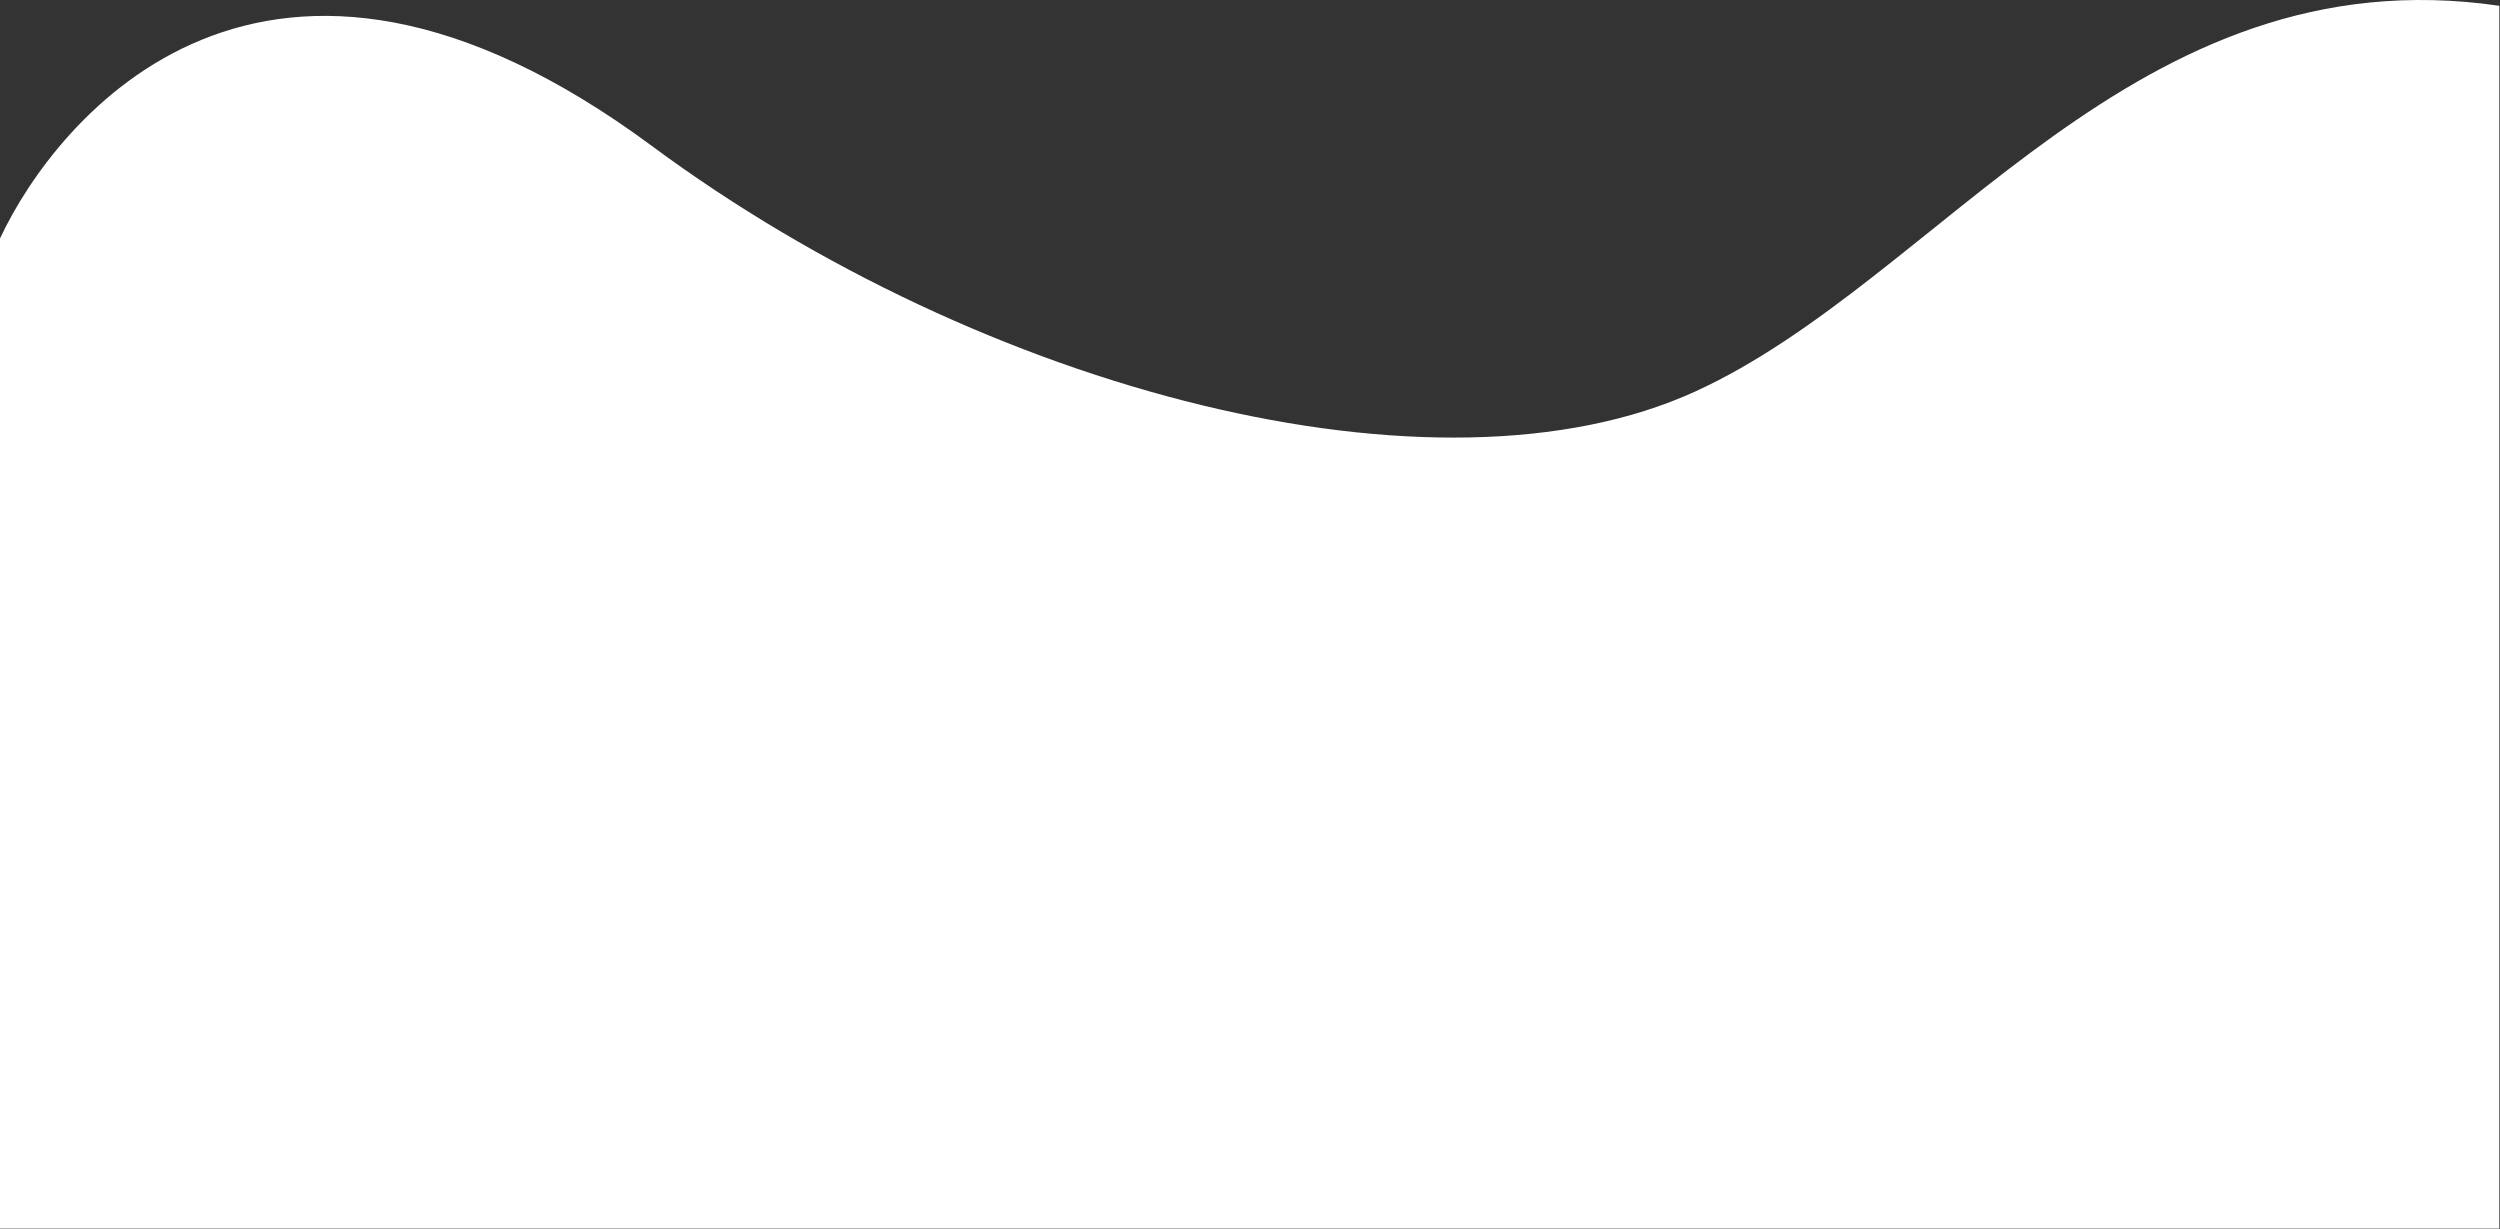 <svg width="1837" height="903" viewBox="0 0 1837 903" fill="none" xmlns="http://www.w3.org/2000/svg">
<rect x="0" y="0" width="1837" height="903" fill="#333333" stroke="none"/>
<path d="M479 107.254C194.2 -103.546 41 87.42 0 175.254V902.754H1836.5V4.254C1568 -34.746 1426.55 205.11 1245.5 287.754C1056 374.255 722.863 287.754 479 107.254Z" fill="white"/>
</svg>
